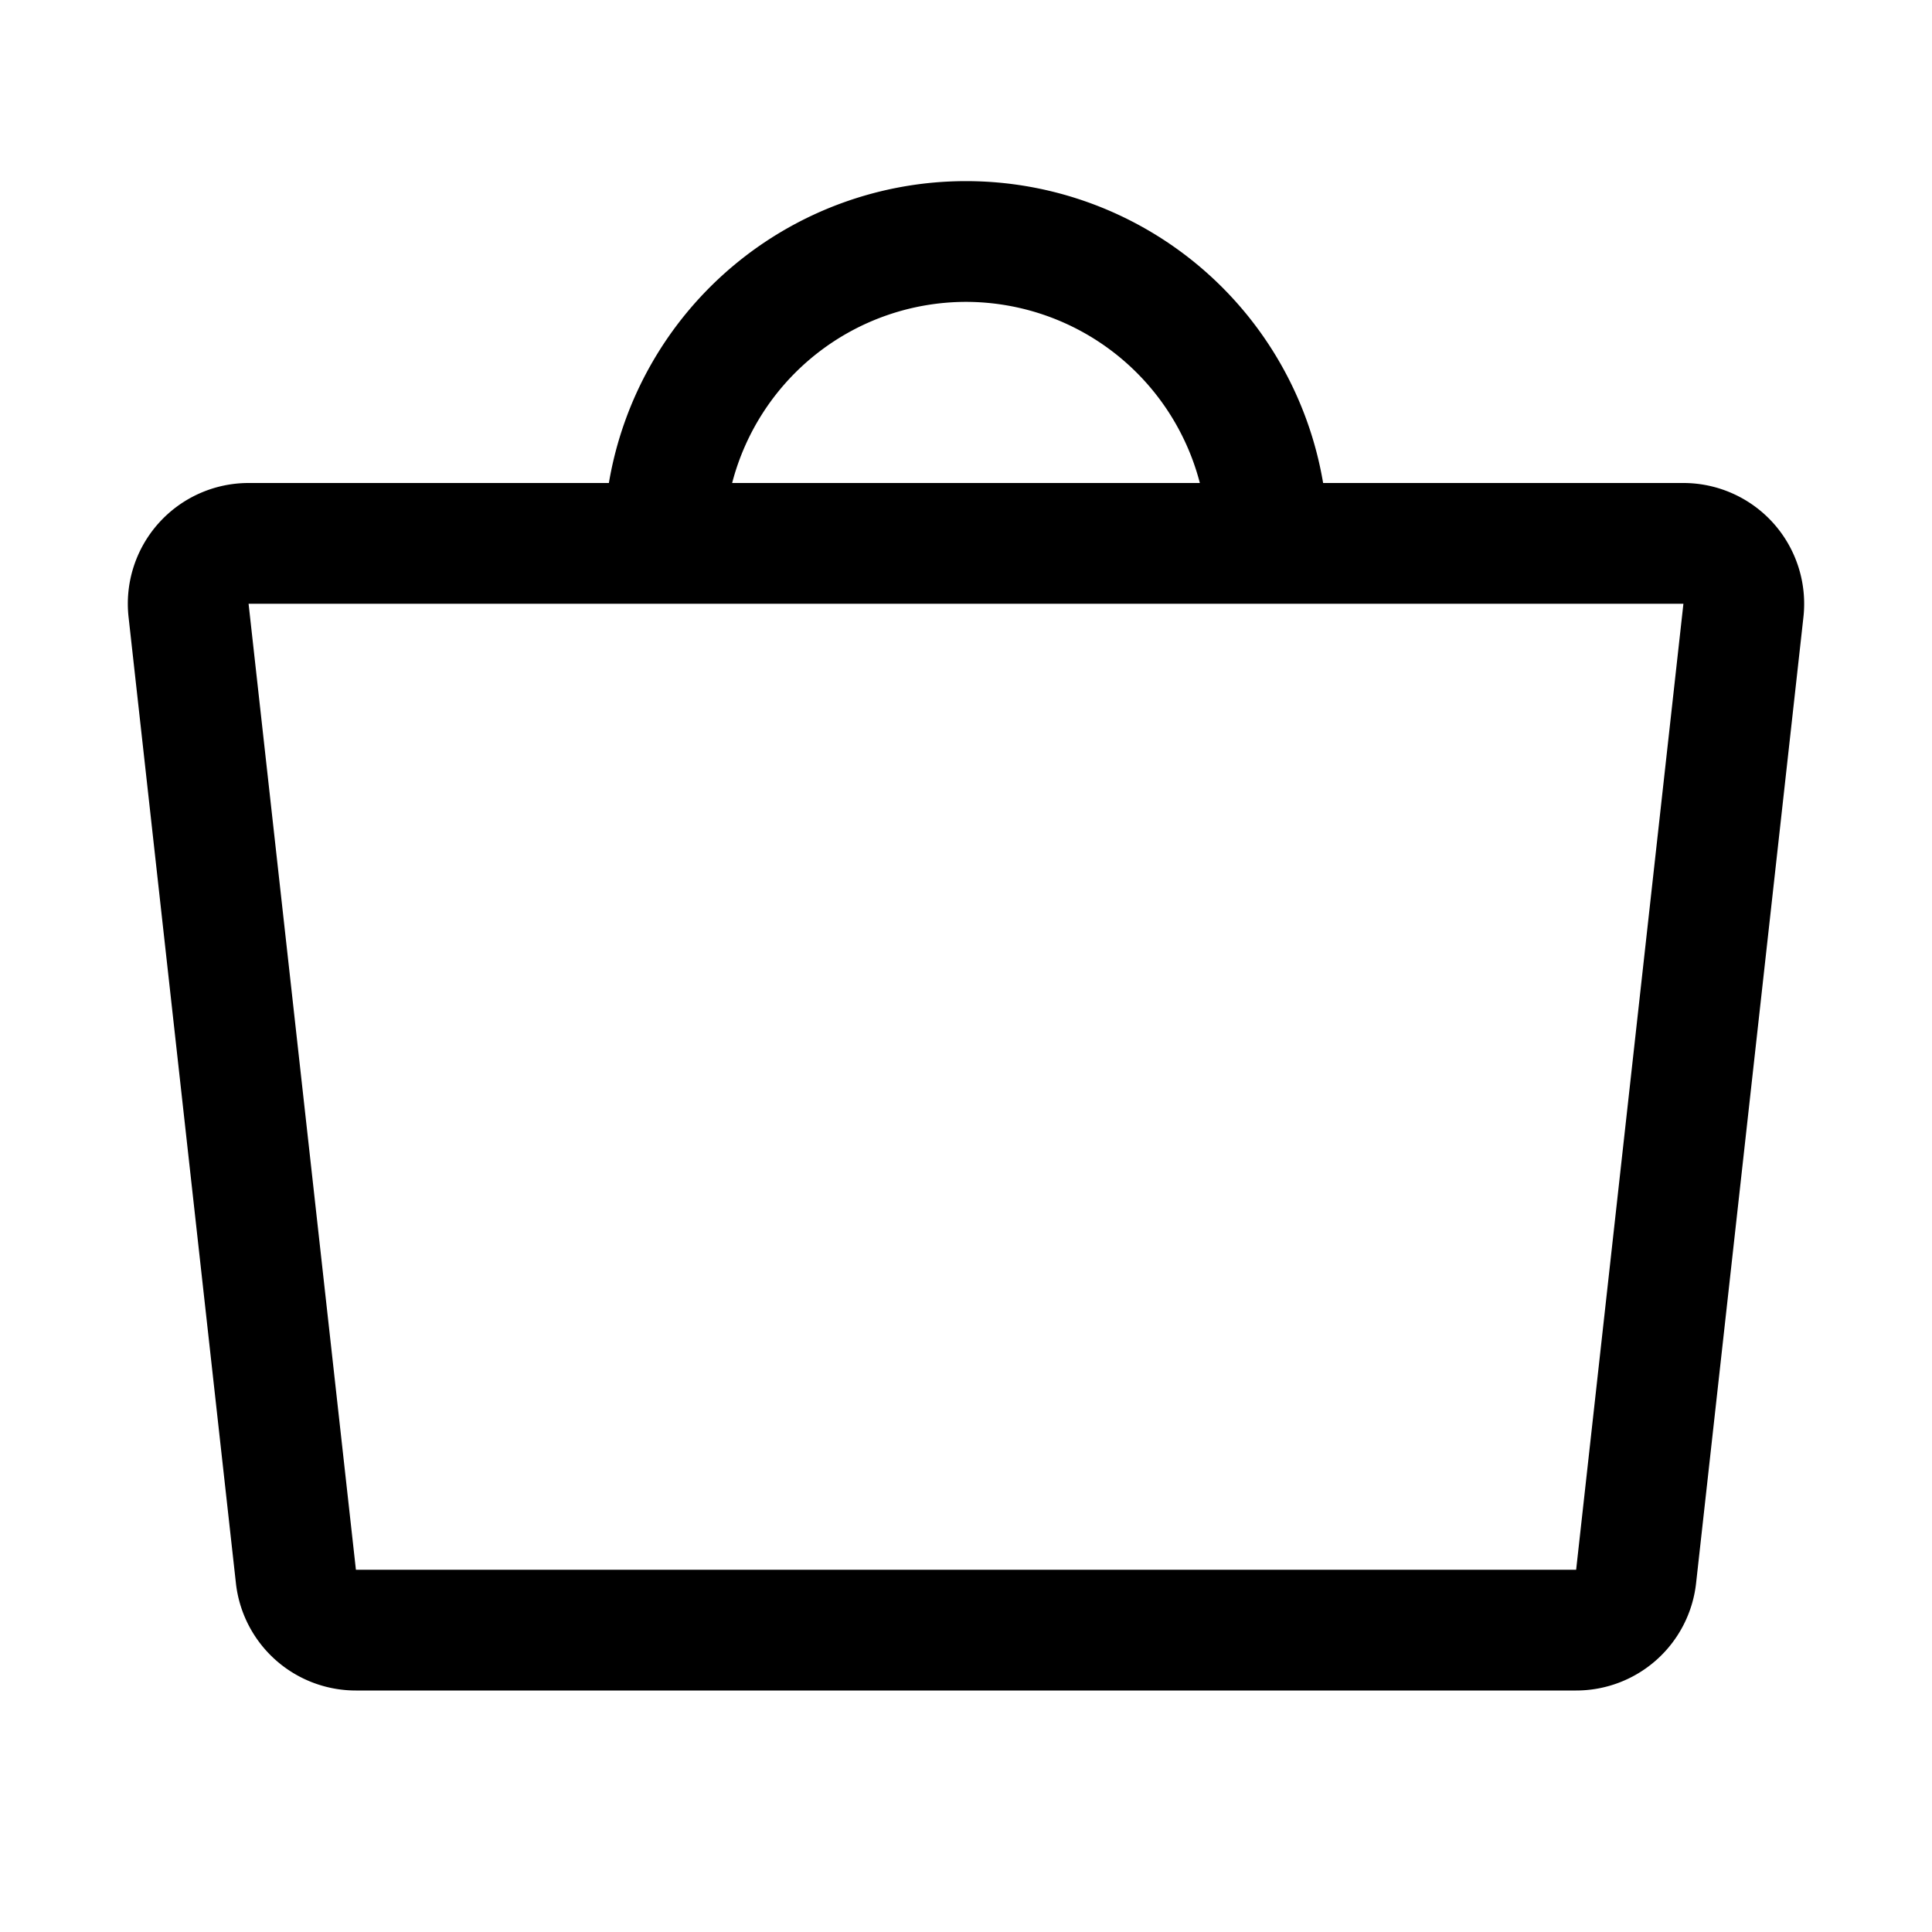 <svg id="Flat" xmlns="http://www.w3.org/2000/svg" viewBox="0 0 256 256">
  <path d="M234.983,69.329A16.019,16.019,0,0,0,223.062,64H175.321a47.991,47.991,0,0,0-94.642,0H32.938A16,16,0,0,0,17.036,81.767L31.258,209.767A15.984,15.984,0,0,0,47.16,224H208.84a15.984,15.984,0,0,0,15.902-14.233l14.222-128A16.019,16.019,0,0,0,234.983,69.329ZM128,40a32.058,32.058,0,0,1,30.987,24H97.013A32.058,32.058,0,0,1,128,40Zm80.847,168H47.16L32.938,80h190.123Z"/>
</svg>
